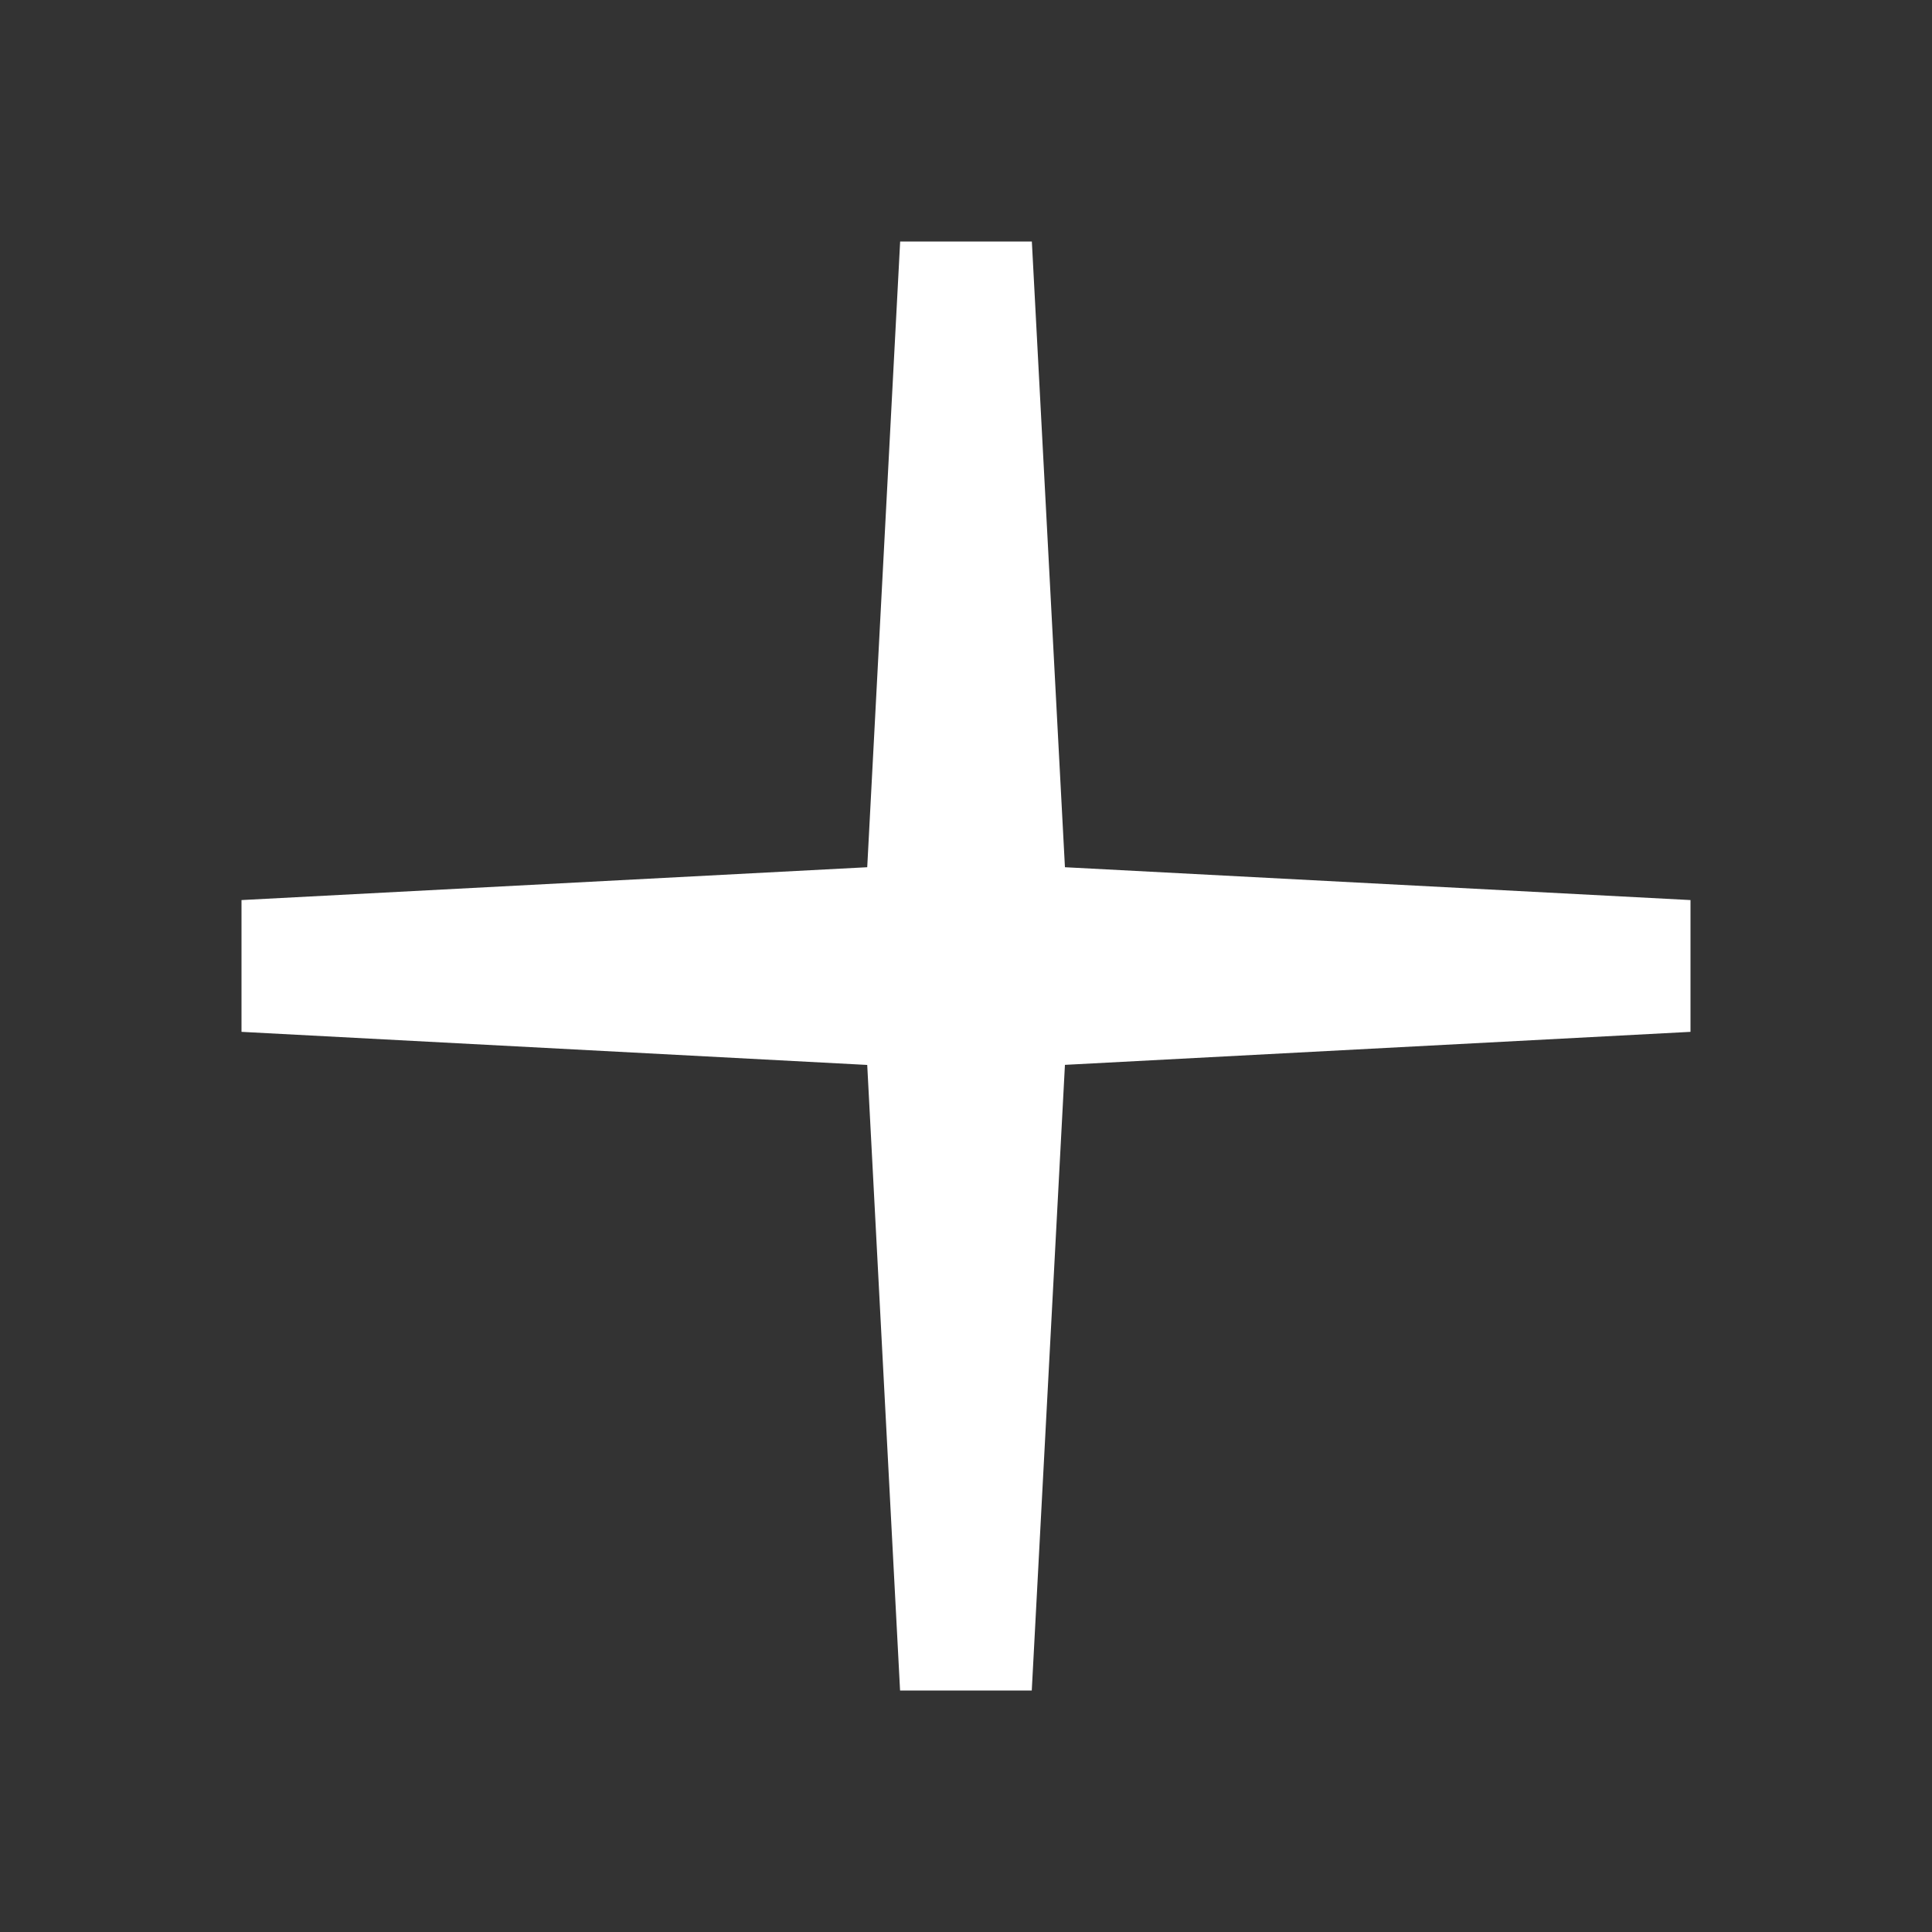 <?xml version="1.0" encoding="utf-8"?>
<!-- Generator: Adobe Illustrator 16.0.1, SVG Export Plug-In . SVG Version: 6.00 Build 0)  -->
<!DOCTYPE svg PUBLIC "-//W3C//DTD SVG 1.1//EN" "http://www.w3.org/Graphics/SVG/1.1/DTD/svg11.dtd">
<svg version="1.1" id="Layer_1" xmlns="http://www.w3.org/2000/svg" xmlns:xlink="http://www.w3.org/1999/xlink" x="0px" y="0px"
	 width="24px" height="24px" viewBox="-0.5 0.5 24 24" enable-background="new -0.5 0.5 24 24" xml:space="preserve">
<rect x="-0.5" y="0.5" width="24" height="24" fill="#333333" stroke="none"/>
<path fill="#FFFFFF" d="M10.682,3.5h1.636l0.411,7.773l7.771,0.408v1.637l-7.771,0.41L12.317,21.5h-1.636l-0.408-7.771L2.5,13.318
	v-1.637l7.773-0.408L10.682,3.5z"/>
</svg>
